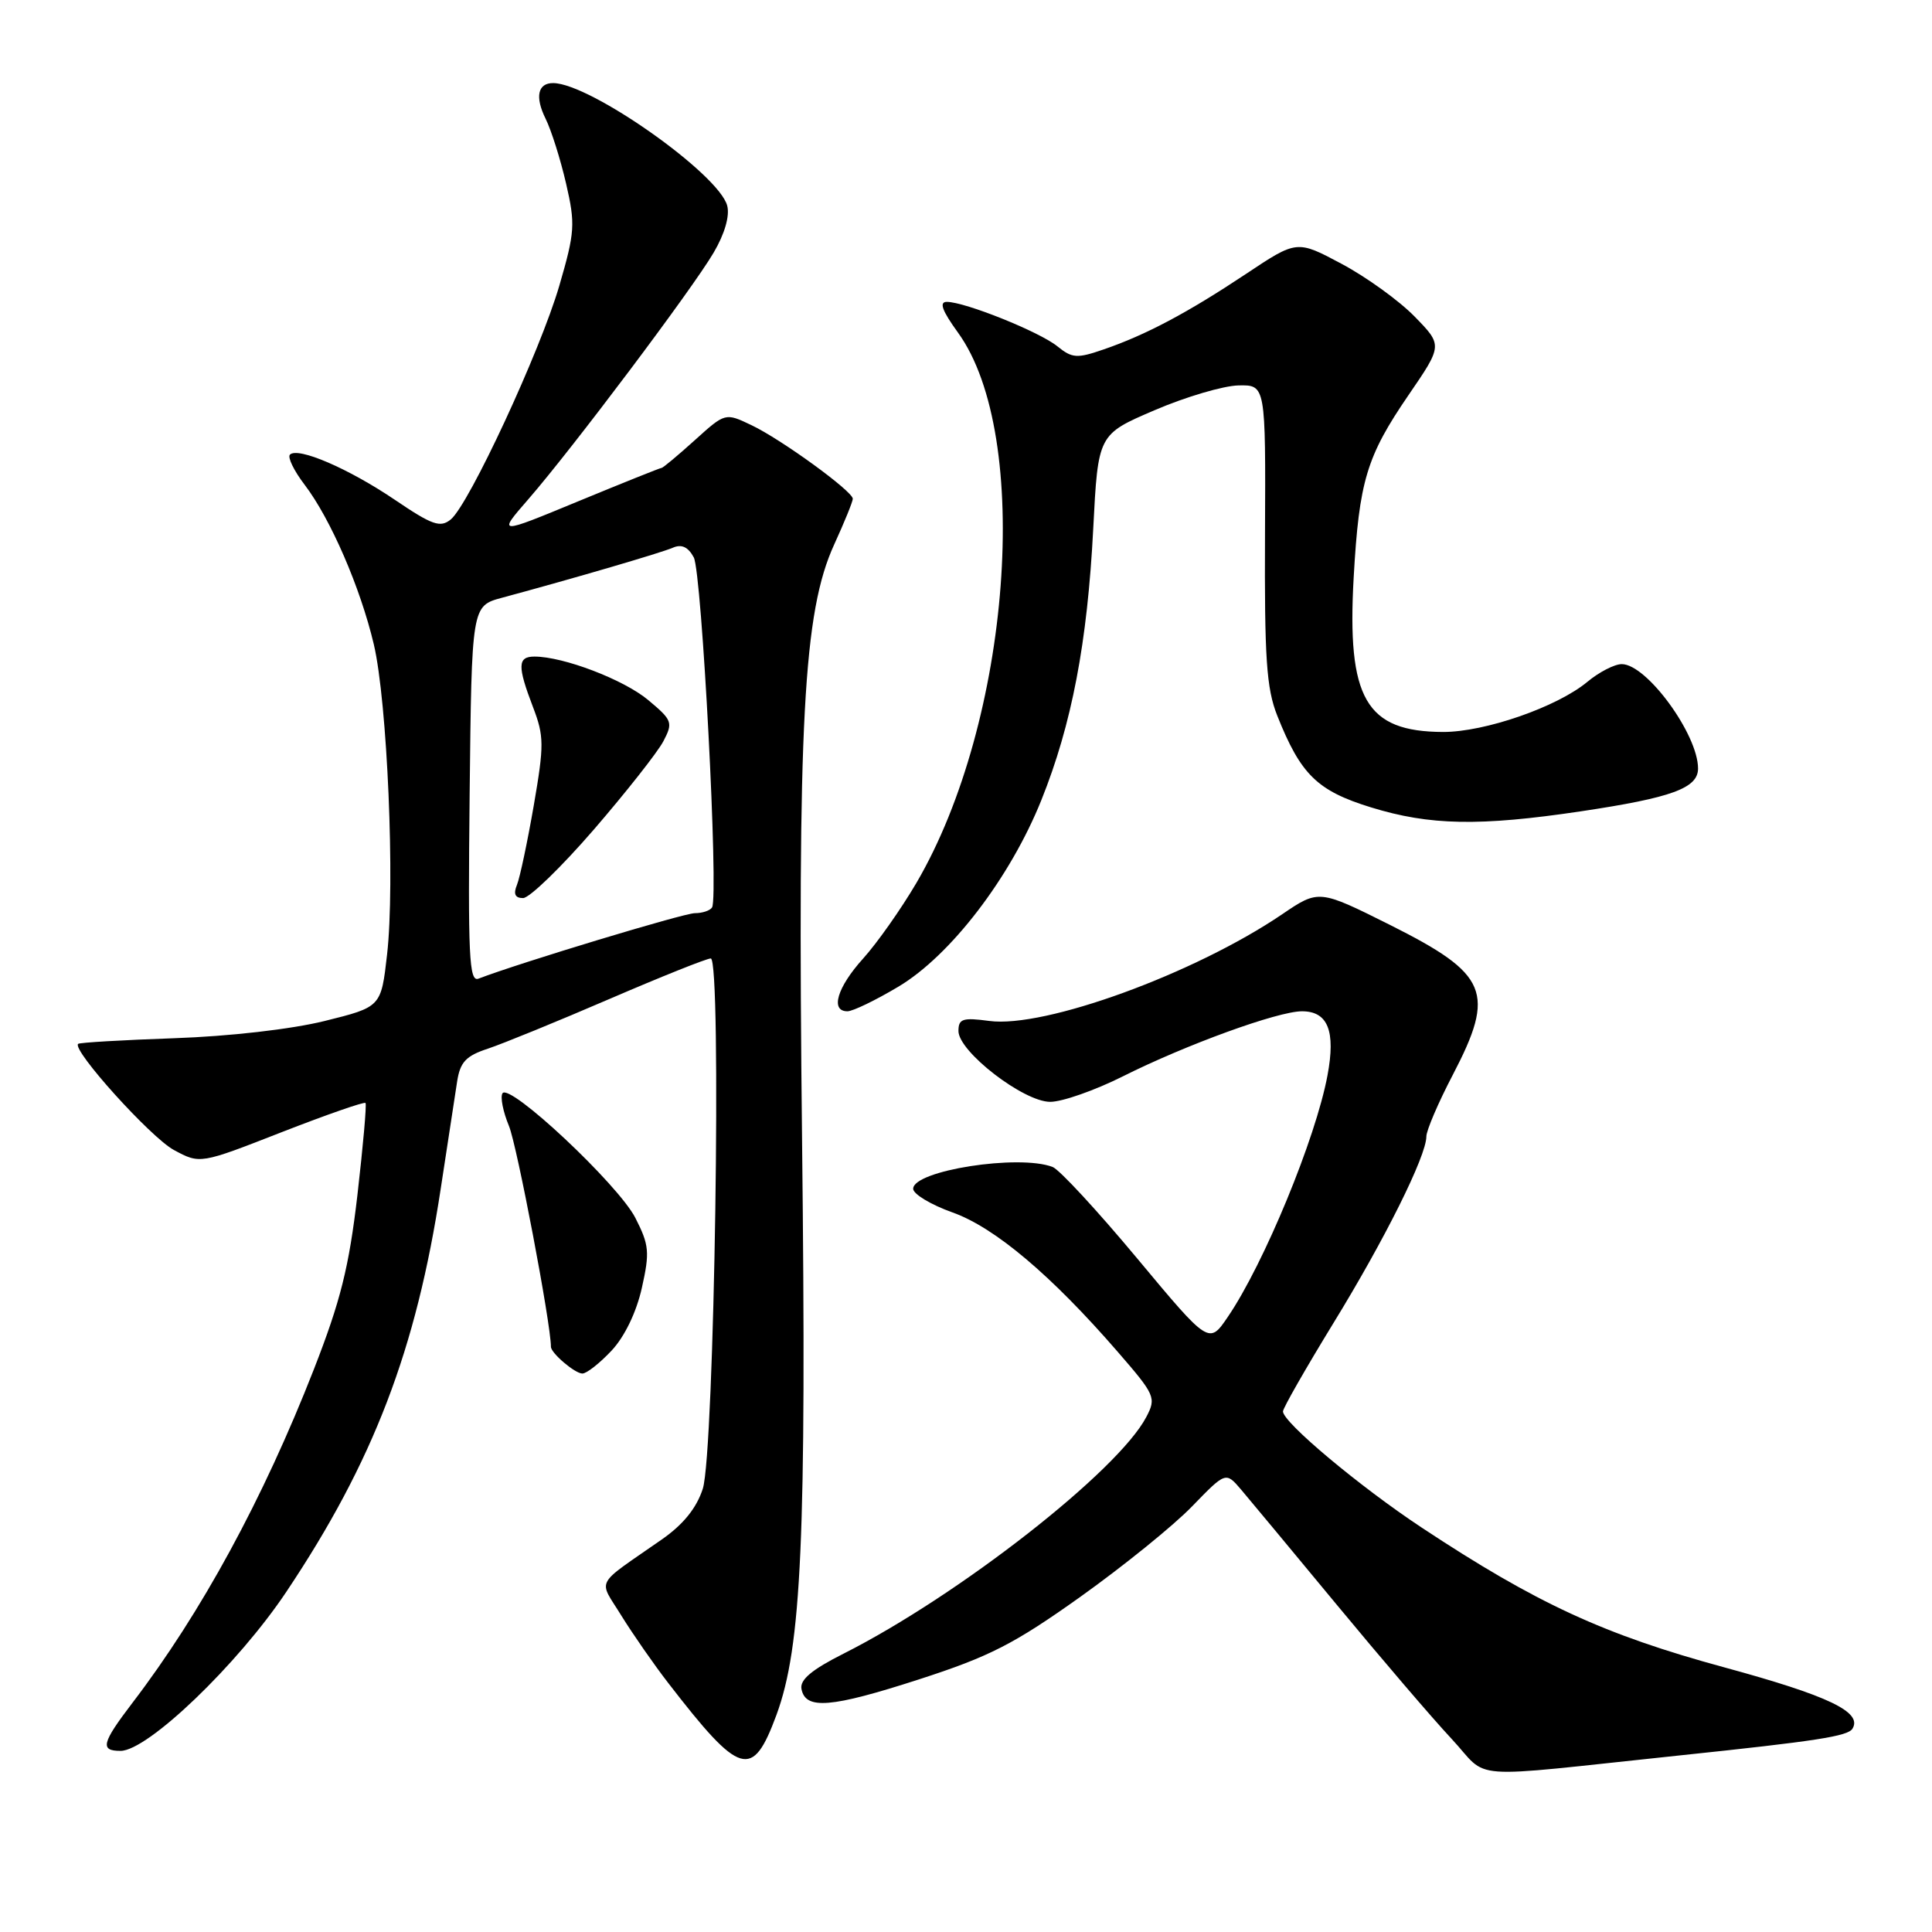 <?xml version="1.0" encoding="UTF-8" standalone="no"?>
<!DOCTYPE svg PUBLIC "-//W3C//DTD SVG 1.1//EN" "http://www.w3.org/Graphics/SVG/1.1/DTD/svg11.dtd" >
<svg xmlns="http://www.w3.org/2000/svg" xmlns:xlink="http://www.w3.org/1999/xlink" version="1.1" viewBox="0 0 256 256">
 <g >
 <path fill="currentColor"
d=" M 222.50 232.61 C 240.71 230.70 244.85 230.06 245.46 229.06 C 246.82 226.86 242.31 224.70 228.50 220.94 C 212.54 216.60 203.58 212.46 188.39 202.42 C 180.18 196.99 170.00 188.47 170.00 187.02 C 170.00 186.59 173.00 181.34 176.66 175.36 C 183.49 164.24 189.00 153.17 189.00 150.59 C 189.00 149.80 190.57 146.12 192.50 142.43 C 198.21 131.47 197.21 129.09 184.19 122.56 C 174.79 117.86 174.74 117.85 169.90 121.14 C 158.29 129.02 138.40 136.27 131.08 135.28 C 127.56 134.81 127.00 134.99 127.00 136.62 C 127.01 139.35 135.63 146.00 139.16 146.00 C 140.75 146.00 145.08 144.48 148.77 142.63 C 157.14 138.43 169.33 134.00 172.52 134.00 C 175.96 134.00 177.00 136.62 175.90 142.49 C 174.35 150.82 167.49 167.44 162.71 174.47 C 160.20 178.17 160.20 178.17 150.66 166.72 C 145.41 160.42 140.38 154.98 139.48 154.63 C 135.01 152.91 121.00 155.10 121.00 157.52 C 121.00 158.22 123.34 159.63 126.20 160.65 C 131.81 162.64 139.32 168.99 148.11 179.13 C 153.07 184.85 153.23 185.21 151.89 187.76 C 148.16 194.90 127.05 211.40 111.81 219.10 C 107.57 221.23 105.96 222.58 106.20 223.80 C 106.73 226.58 110.10 226.30 121.76 222.53 C 131.13 219.50 134.36 217.85 143.15 211.59 C 148.84 207.53 155.51 202.14 157.96 199.60 C 162.42 195.00 162.42 195.00 164.46 197.39 C 165.58 198.71 171.28 205.57 177.13 212.64 C 182.98 219.71 189.81 227.70 192.32 230.38 C 197.53 235.96 193.48 235.66 222.50 232.61 Z  M 102.88 227.25 C 106.22 218.19 106.87 203.81 106.28 151.23 C 105.66 95.69 106.45 81.07 110.53 72.16 C 111.89 69.19 113.00 66.46 113.00 66.09 C 113.00 65.10 103.54 58.22 99.56 56.33 C 96.10 54.68 96.10 54.68 92.05 58.34 C 89.82 60.35 87.85 62.00 87.66 62.00 C 87.48 62.00 82.52 63.99 76.63 66.42 C 65.92 70.85 65.92 70.85 69.99 66.17 C 75.78 59.52 91.75 38.28 94.56 33.48 C 96.03 30.98 96.71 28.61 96.36 27.26 C 95.26 23.06 78.22 11.05 73.31 11.01 C 71.26 10.99 70.86 12.83 72.29 15.72 C 73.05 17.25 74.27 21.12 75.01 24.33 C 76.25 29.70 76.18 30.75 74.12 37.83 C 71.58 46.54 62.16 66.82 59.73 68.83 C 58.34 69.96 57.28 69.59 52.31 66.22 C 46.19 62.08 39.48 59.19 38.42 60.24 C 38.08 60.59 38.95 62.38 40.37 64.24 C 43.80 68.74 47.75 77.85 49.53 85.37 C 51.32 92.96 52.36 117.10 51.29 126.47 C 50.50 133.43 50.50 133.43 43.00 135.29 C 38.60 136.38 30.37 137.32 23.08 137.57 C 16.25 137.81 10.52 138.14 10.35 138.32 C 9.52 139.14 19.97 150.72 23.04 152.38 C 26.51 154.25 26.51 154.25 37.32 150.02 C 43.27 147.70 48.27 145.96 48.43 146.15 C 48.60 146.34 48.11 151.83 47.36 158.35 C 46.24 167.93 45.13 172.37 41.59 181.44 C 34.87 198.62 26.68 213.68 17.56 225.62 C 13.48 230.97 13.22 232.00 15.97 232.00 C 19.57 232.00 31.50 220.56 37.93 210.94 C 49.46 193.71 55.16 178.83 58.40 157.50 C 59.32 151.45 60.30 145.07 60.57 143.32 C 60.97 140.73 61.73 139.91 64.66 138.95 C 66.64 138.29 73.87 135.34 80.73 132.38 C 87.60 129.42 93.64 127.00 94.18 127.00 C 95.65 127.00 94.67 192.52 93.12 197.28 C 92.29 199.84 90.52 202.02 87.69 203.99 C 78.63 210.31 79.27 209.10 82.34 214.09 C 83.84 216.51 86.63 220.53 88.54 223.00 C 98.10 235.38 99.70 235.85 102.88 227.25 Z  M 81.04 178.96 C 82.77 177.11 84.33 173.87 85.05 170.65 C 86.11 165.92 86.02 164.97 84.19 161.38 C 81.94 156.97 67.48 143.41 66.58 144.87 C 66.27 145.37 66.66 147.32 67.44 149.20 C 68.50 151.74 73.00 175.41 73.00 178.45 C 73.00 179.29 76.18 182.00 77.17 182.00 C 77.74 182.00 79.47 180.63 81.04 178.96 Z  M 119.04 130.74 C 125.95 126.62 133.85 116.31 137.98 106.03 C 142.01 96.01 144.09 85.14 144.86 70.03 C 145.50 57.56 145.50 57.56 153.00 54.35 C 157.12 52.58 162.12 51.11 164.11 51.07 C 167.71 51.00 167.71 51.00 167.62 70.75 C 167.54 87.21 167.81 91.22 169.24 94.82 C 172.35 102.64 174.53 104.78 181.66 106.98 C 189.45 109.38 196.03 109.51 209.50 107.50 C 221.54 105.70 225.00 104.43 225.00 101.83 C 225.00 97.31 218.19 88.00 214.89 88.00 C 213.93 88.00 211.88 89.06 210.33 90.35 C 206.32 93.68 196.76 97.00 191.21 96.99 C 180.98 96.95 178.46 92.59 179.37 76.50 C 180.09 63.74 181.08 60.47 186.63 52.36 C 191.16 45.75 191.16 45.75 187.44 41.94 C 185.39 39.84 181.05 36.71 177.79 34.97 C 171.85 31.80 171.85 31.80 165.11 36.29 C 157.34 41.46 151.83 44.38 146.24 46.30 C 142.71 47.52 142.07 47.48 140.11 45.89 C 137.75 43.97 127.86 40.00 125.46 40.00 C 124.41 40.00 124.83 41.16 126.93 44.06 C 136.82 57.71 133.96 95.60 121.43 116.99 C 119.40 120.45 116.22 124.96 114.37 127.01 C 110.92 130.83 109.98 134.00 112.29 134.00 C 113.01 134.00 116.04 132.53 119.04 130.74 Z  M 62.23 105.26 C 62.50 80.29 62.50 80.29 66.50 79.21 C 76.17 76.60 87.64 73.24 89.17 72.57 C 90.32 72.07 91.19 72.48 91.93 73.86 C 93.00 75.88 95.25 118.79 94.35 120.24 C 94.09 120.66 93.07 121.00 92.07 121.00 C 90.60 121.00 68.89 127.57 63.39 129.68 C 62.16 130.15 62.00 126.62 62.23 105.26 Z  M 78.67 109.94 C 82.97 104.96 87.12 99.69 87.89 98.24 C 89.20 95.74 89.10 95.44 85.89 92.76 C 82.65 90.05 74.66 87.00 70.82 87.00 C 68.58 87.00 68.54 88.24 70.62 93.68 C 72.10 97.54 72.11 98.71 70.73 106.71 C 69.89 111.55 68.89 116.29 68.50 117.25 C 68.00 118.46 68.25 119.00 69.31 119.00 C 70.15 119.00 74.36 114.92 78.67 109.94 Z "/>
</g>
</svg>